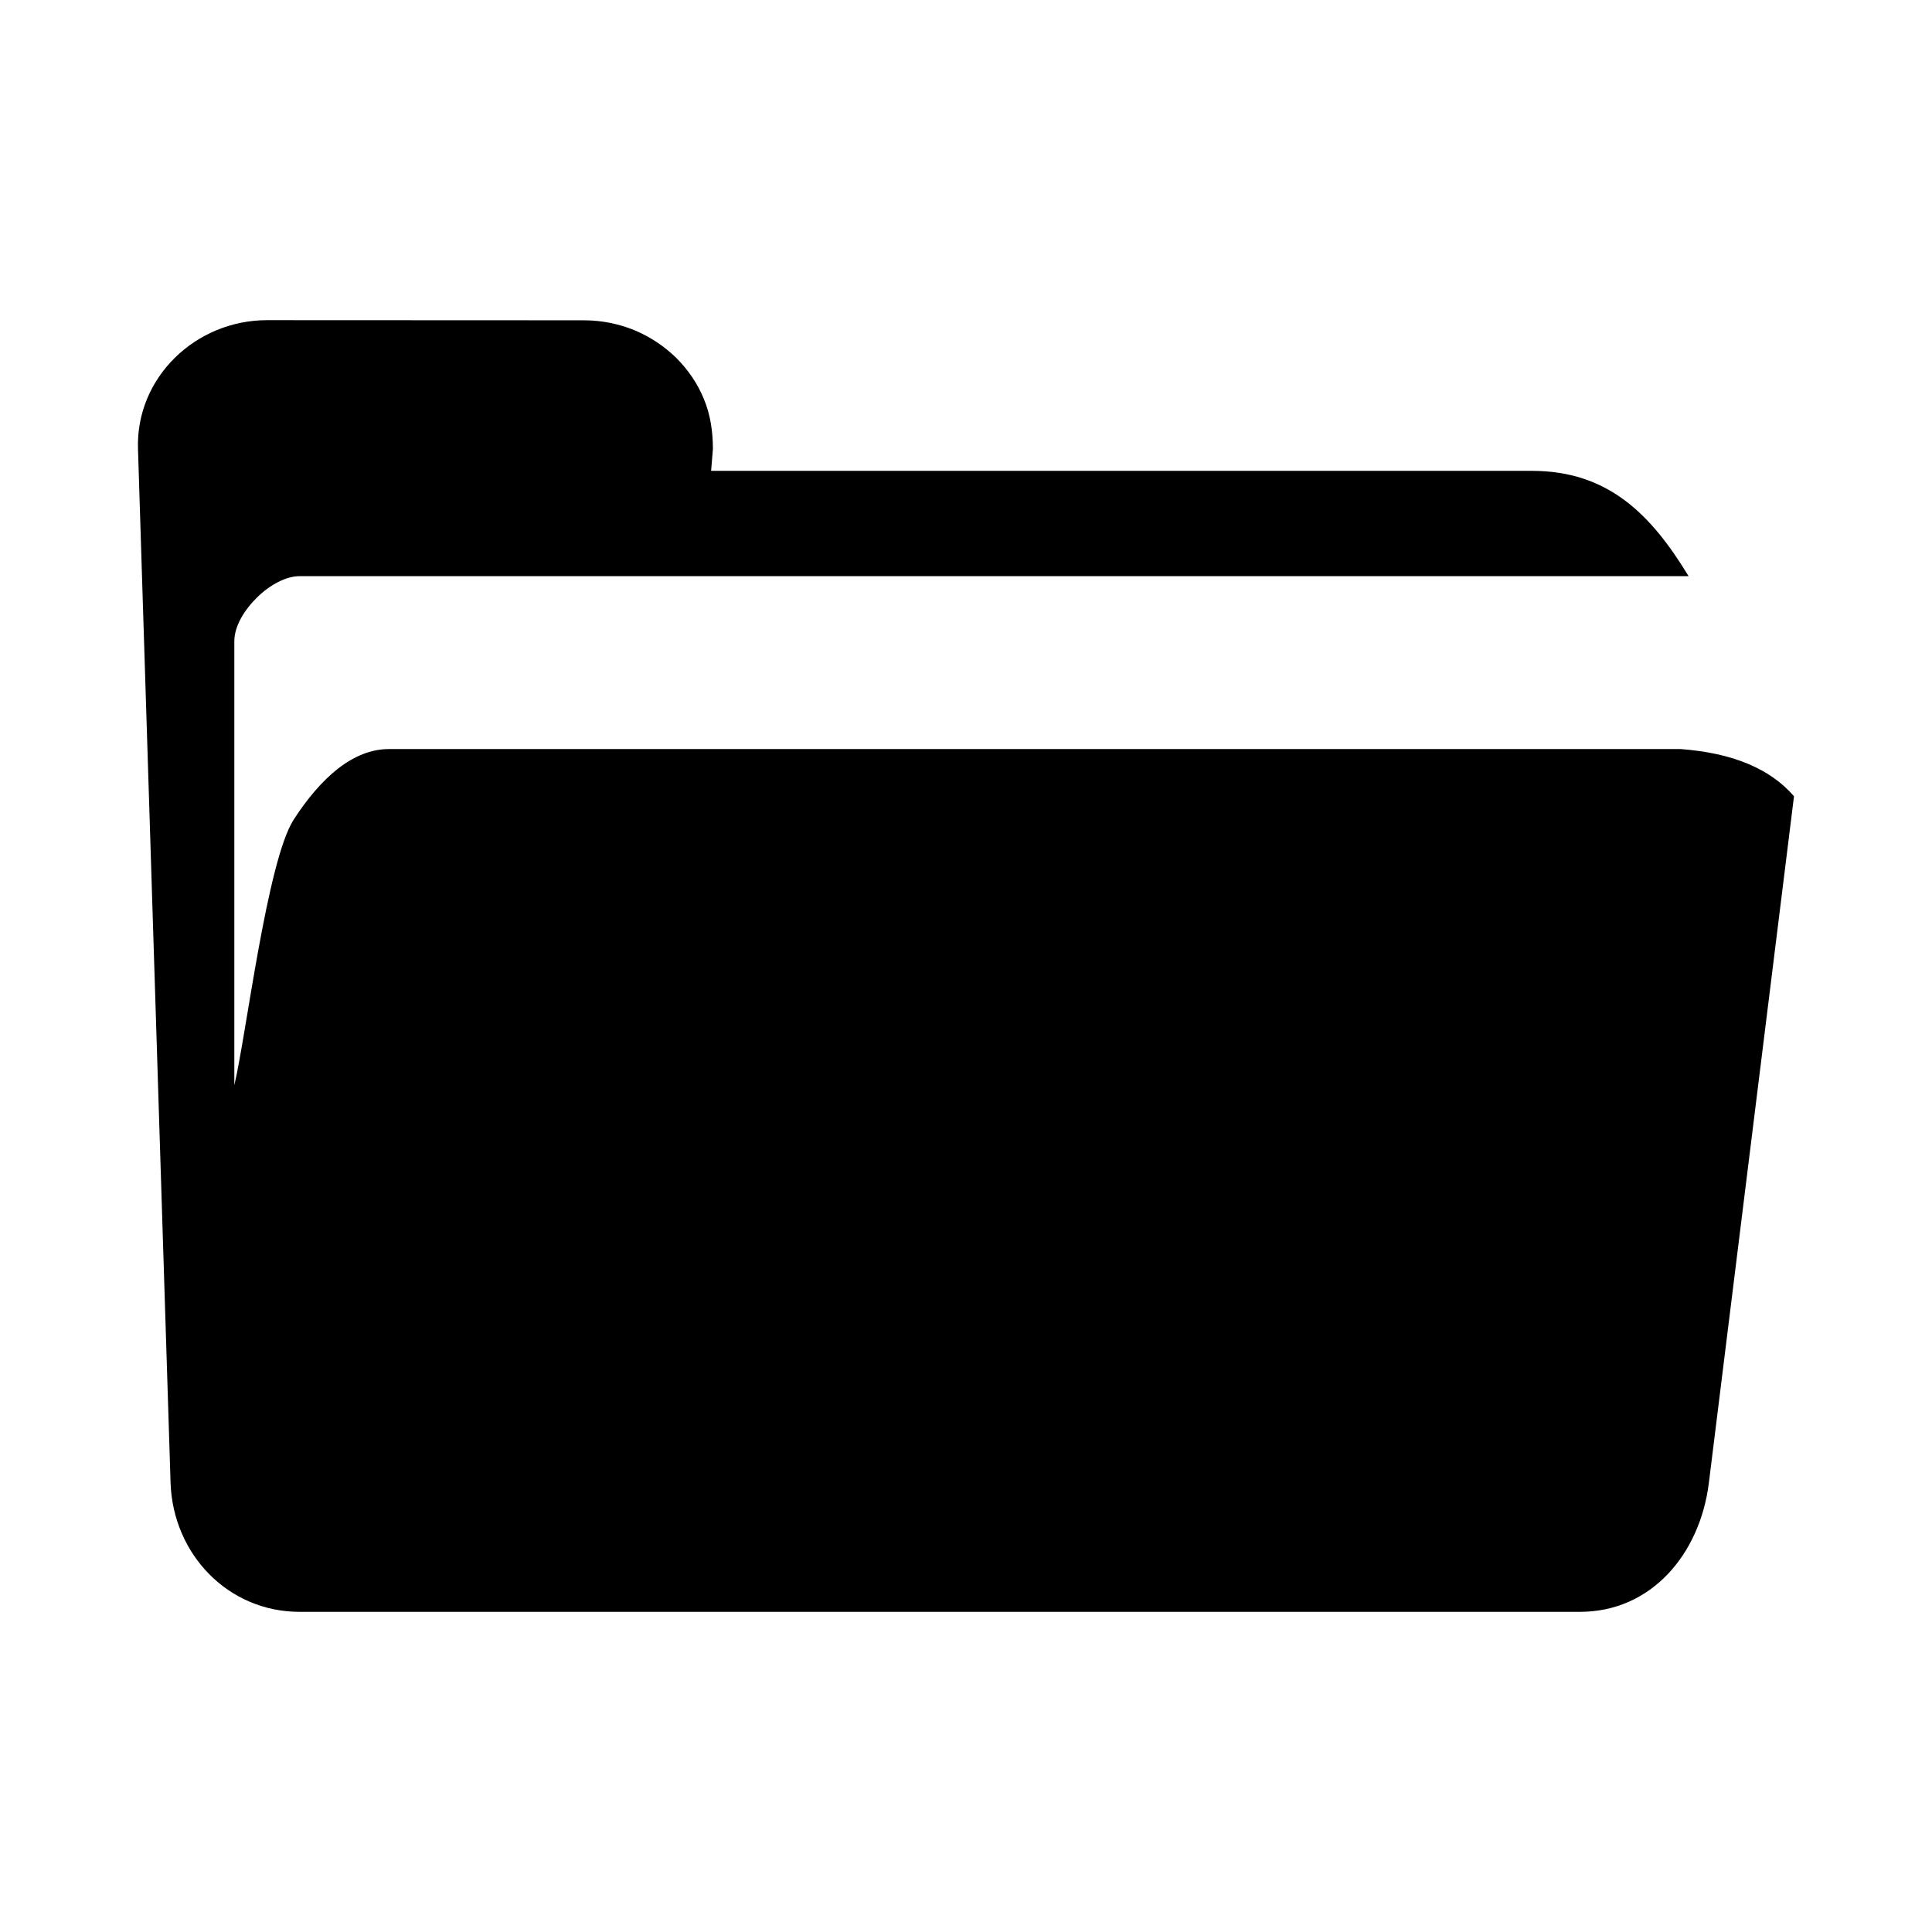 <?xml version="1.0" encoding="UTF-8" standalone="no"?>
<svg width="14" height="14" viewBox="0 0 14 14" fill="none" version="1.1" id="svg4" sodipodi:docname="folder.svg" inkscape:version="1.1 (c68e22c387, 2021-05-23)"
   xmlns:inkscape="http://www.inkscape.org/namespaces/inkscape"
   xmlns:sodipodi="http://sodipodi.sourceforge.net/DTD/sodipodi-0.dtd"
   xmlns="http://www.w3.org/2000/svg"
   xmlns:svg="http://www.w3.org/2000/svg">
   <defs id="defs8" />
   <sodipodi:namedview id="namedview6" pagecolor="#505050" bordercolor="#ffffff" borderopacity="1" inkscape:pageshadow="0" inkscape:pageopacity="0" inkscape:pagecheckerboard="1" showgrid="false" inkscape:zoom="37.857409" inkscape:cx="4.9924177" inkscape:cy="7.9905099" inkscape:window-width="1920" inkscape:window-height="1017" inkscape:window-x="-8" inkscape:window-y="-8" inkscape:window-maximized="1" inkscape:current-layer="svg4" />
   <path d="m 1.935,2.32 c -0.518,0 -0.953,0.417 -0.935,0.935 l 0.236,7.491 c 0.018,0.517 0.417,0.934 0.935,0.934 h 1.817 7.461 c 0.518,0 0.87,-0.42 0.934,-0.934 L 13,5.77 C 12.829,5.572 12.558,5.456 12.178,5.428 H 2.817 c -0.128,0 -0.252,0.052 -0.368,0.142 C 2.334,5.66 2.226,5.788 2.129,5.938 1.935,6.238 1.784,7.504 1.698,7.864 v -3.217 c 0,-0.11 0.073,-0.228 0.166,-0.319 0.093,-0.091 0.21,-0.153 0.306,-0.153 H 12.236 C 11.963,3.725 11.651,3.412 11.101,3.412 H 5.153 l 0.013,-0.158 c 0,-0.13 -0.019,-0.252 -0.066,-0.364 C 5.055,2.779 4.985,2.678 4.9,2.593 4.814,2.509 4.712,2.441 4.598,2.393 4.485,2.347 4.361,2.321 4.231,2.321 Z" fill="#000000" id="path2" style="stroke-width:0.82" />
</svg>
